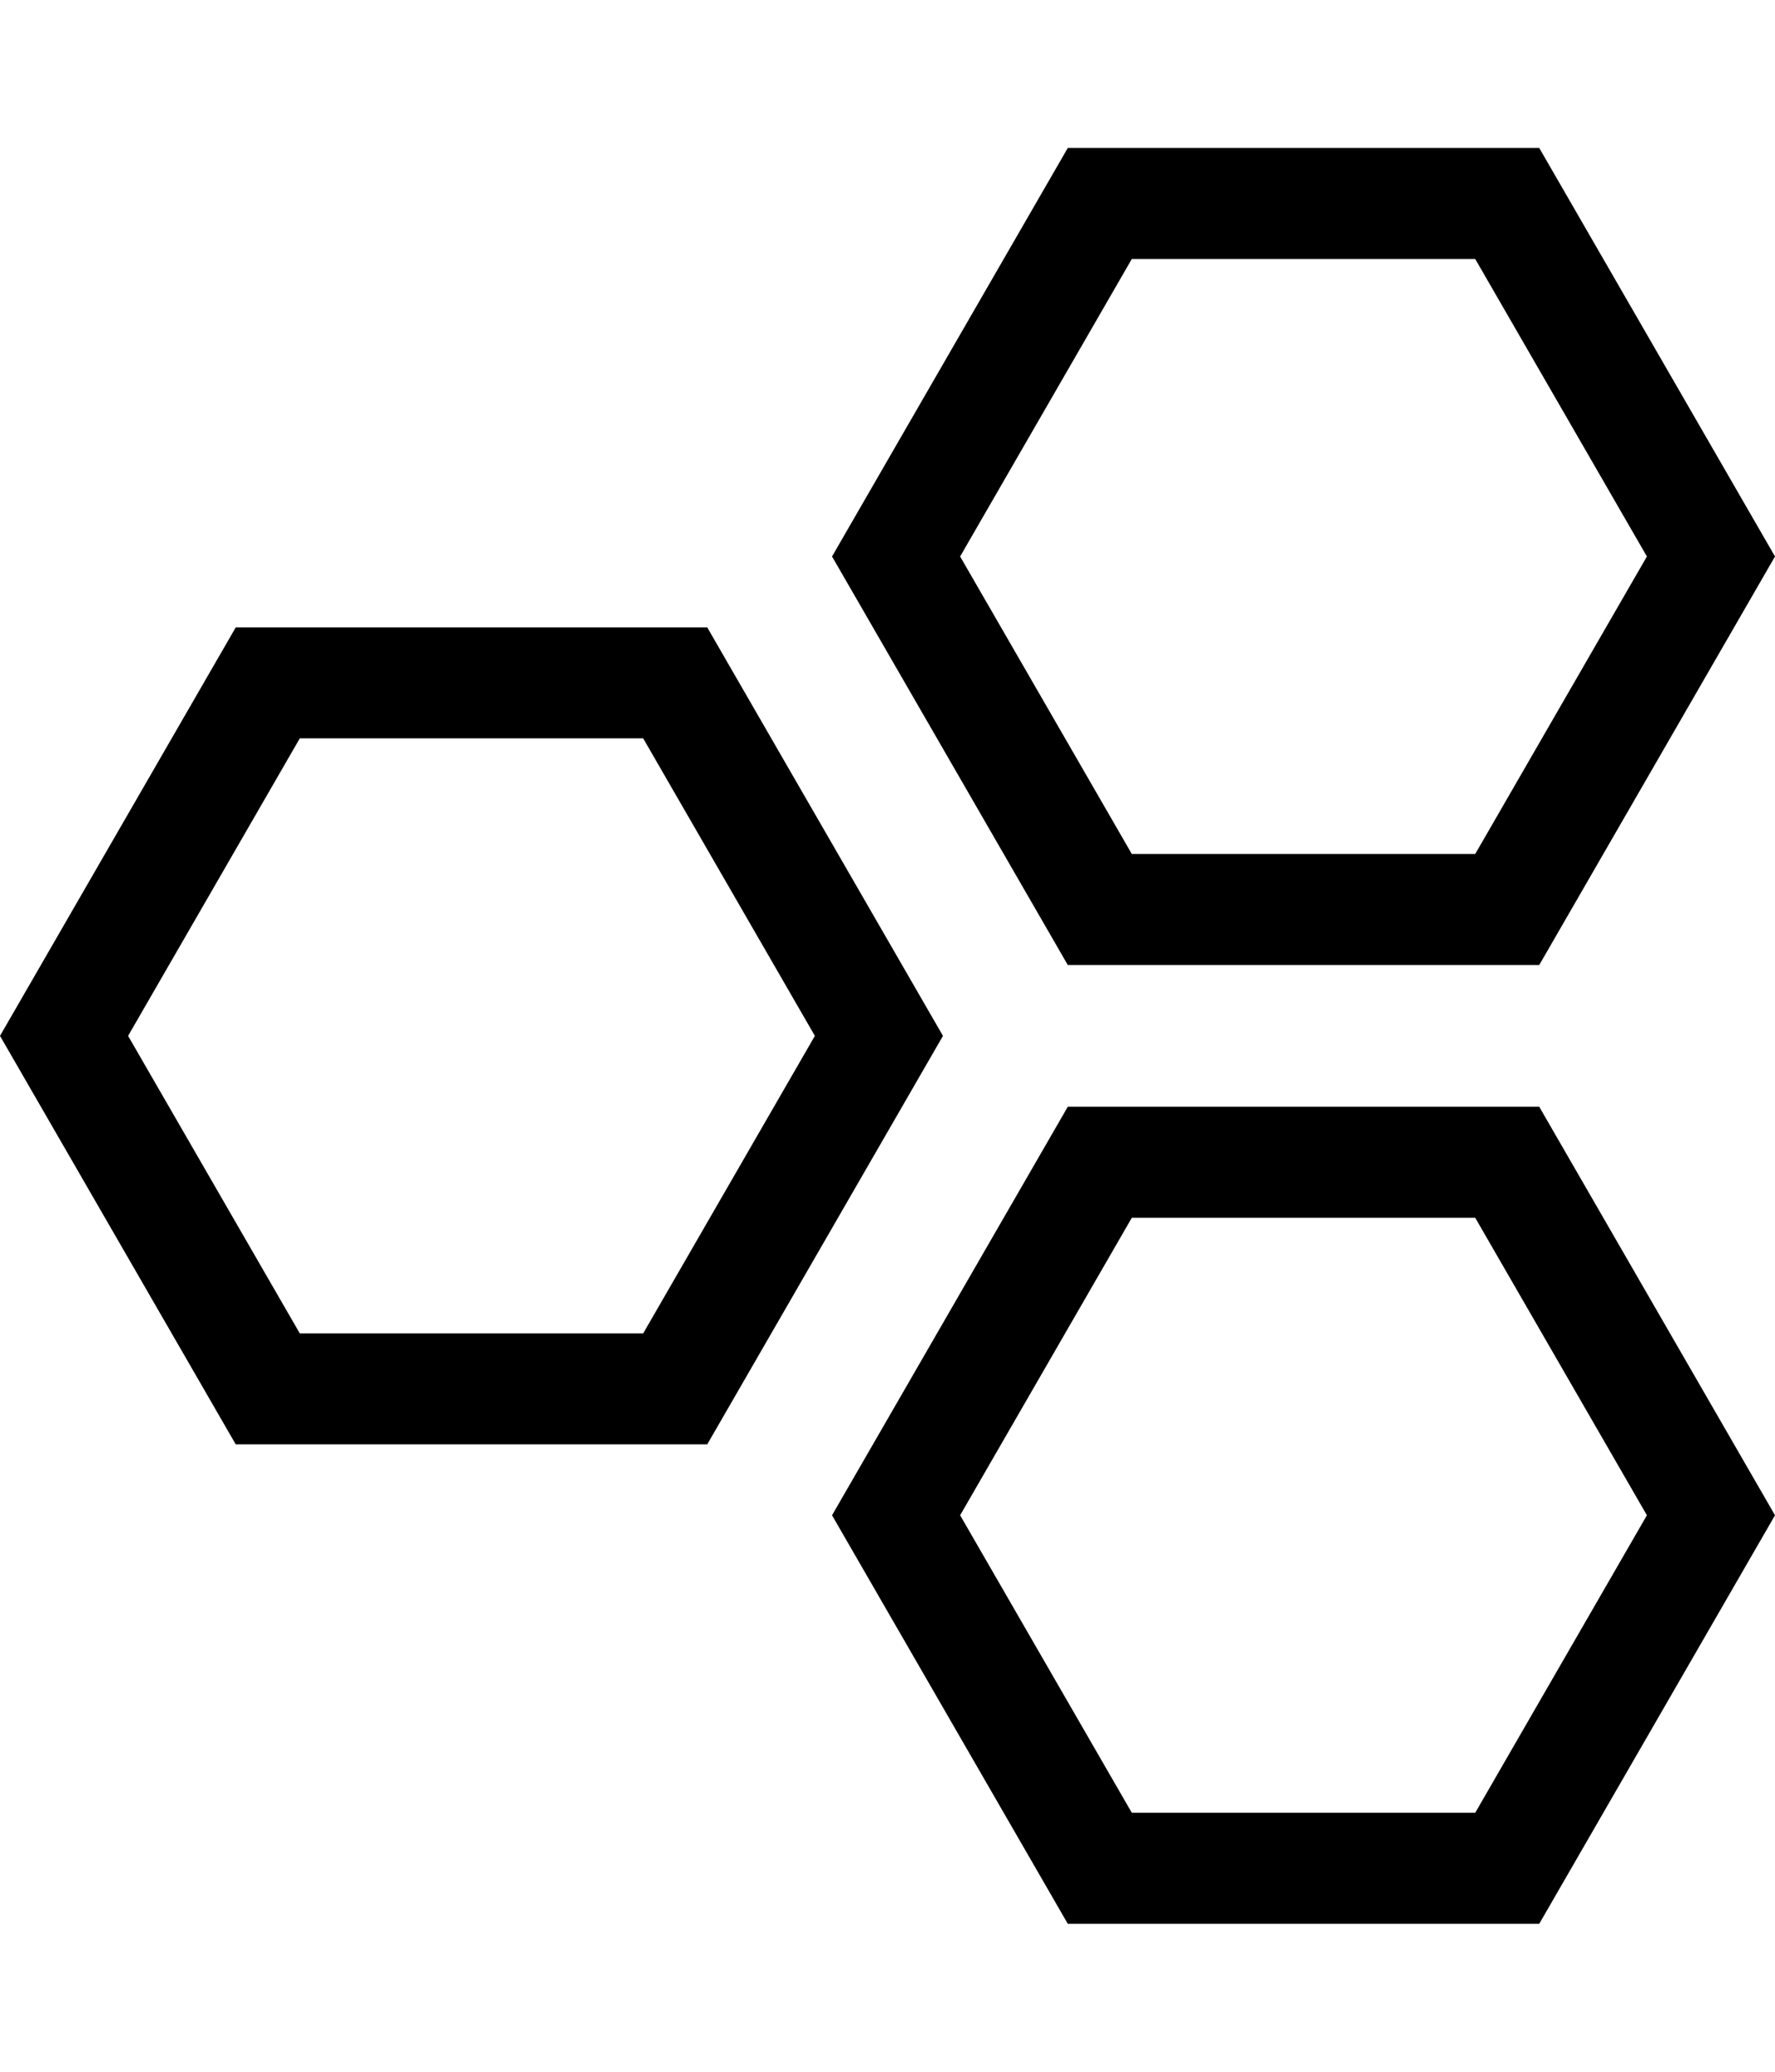 <!DOCTYPE svg PUBLIC "-//W3C//DTD SVG 1.1//EN" "http://www.w3.org/Graphics/SVG/1.1/DTD/svg11.dtd">

<!-- Uploaded to: SVG Repo, www.svgrepo.com, Transformed by: SVG Repo Mixer Tools -->
<svg fill="#000000" height="35px" width="30px" version="1.1" id="Capa_1" xmlns="http://www.w3.org/2000/svg" xmlns:xlink="http://www.w3.org/1999/xlink" viewBox="0 0 490 490" xml:space="preserve">

<g id="SVGRepo_bgCarrier" stroke-width="0"/>

<g id="SVGRepo_tracerCarrier" stroke-linecap="round" stroke-linejoin="round"/>

<g id="SVGRepo_iconCarrier"> <g> <path d="M195.234,357.719L260.313,245l-65.078-112.719H65.078L0,245l65.078,112.719H195.234z M82.76,162.906h94.794L224.95,245 l-47.396,82.094H82.76L35.362,245L82.76,162.906z"/> <path d="M294.766,0l-65.078,112.718l65.078,112.718h130.156L490,112.718L424.922,0H294.766z M407.241,194.812h-94.794 l-47.397-82.093l47.397-82.093h94.794l47.396,82.093L407.241,194.812z"/> <path d="M294.766,264.563l-65.078,112.718L294.766,490h130.156L490,377.281l-65.078-112.718H294.766z M407.241,459.375h-94.794 l-47.397-82.094l47.397-82.093h94.794l47.396,82.093L407.241,459.375z"/> </g> </g>

</svg>
